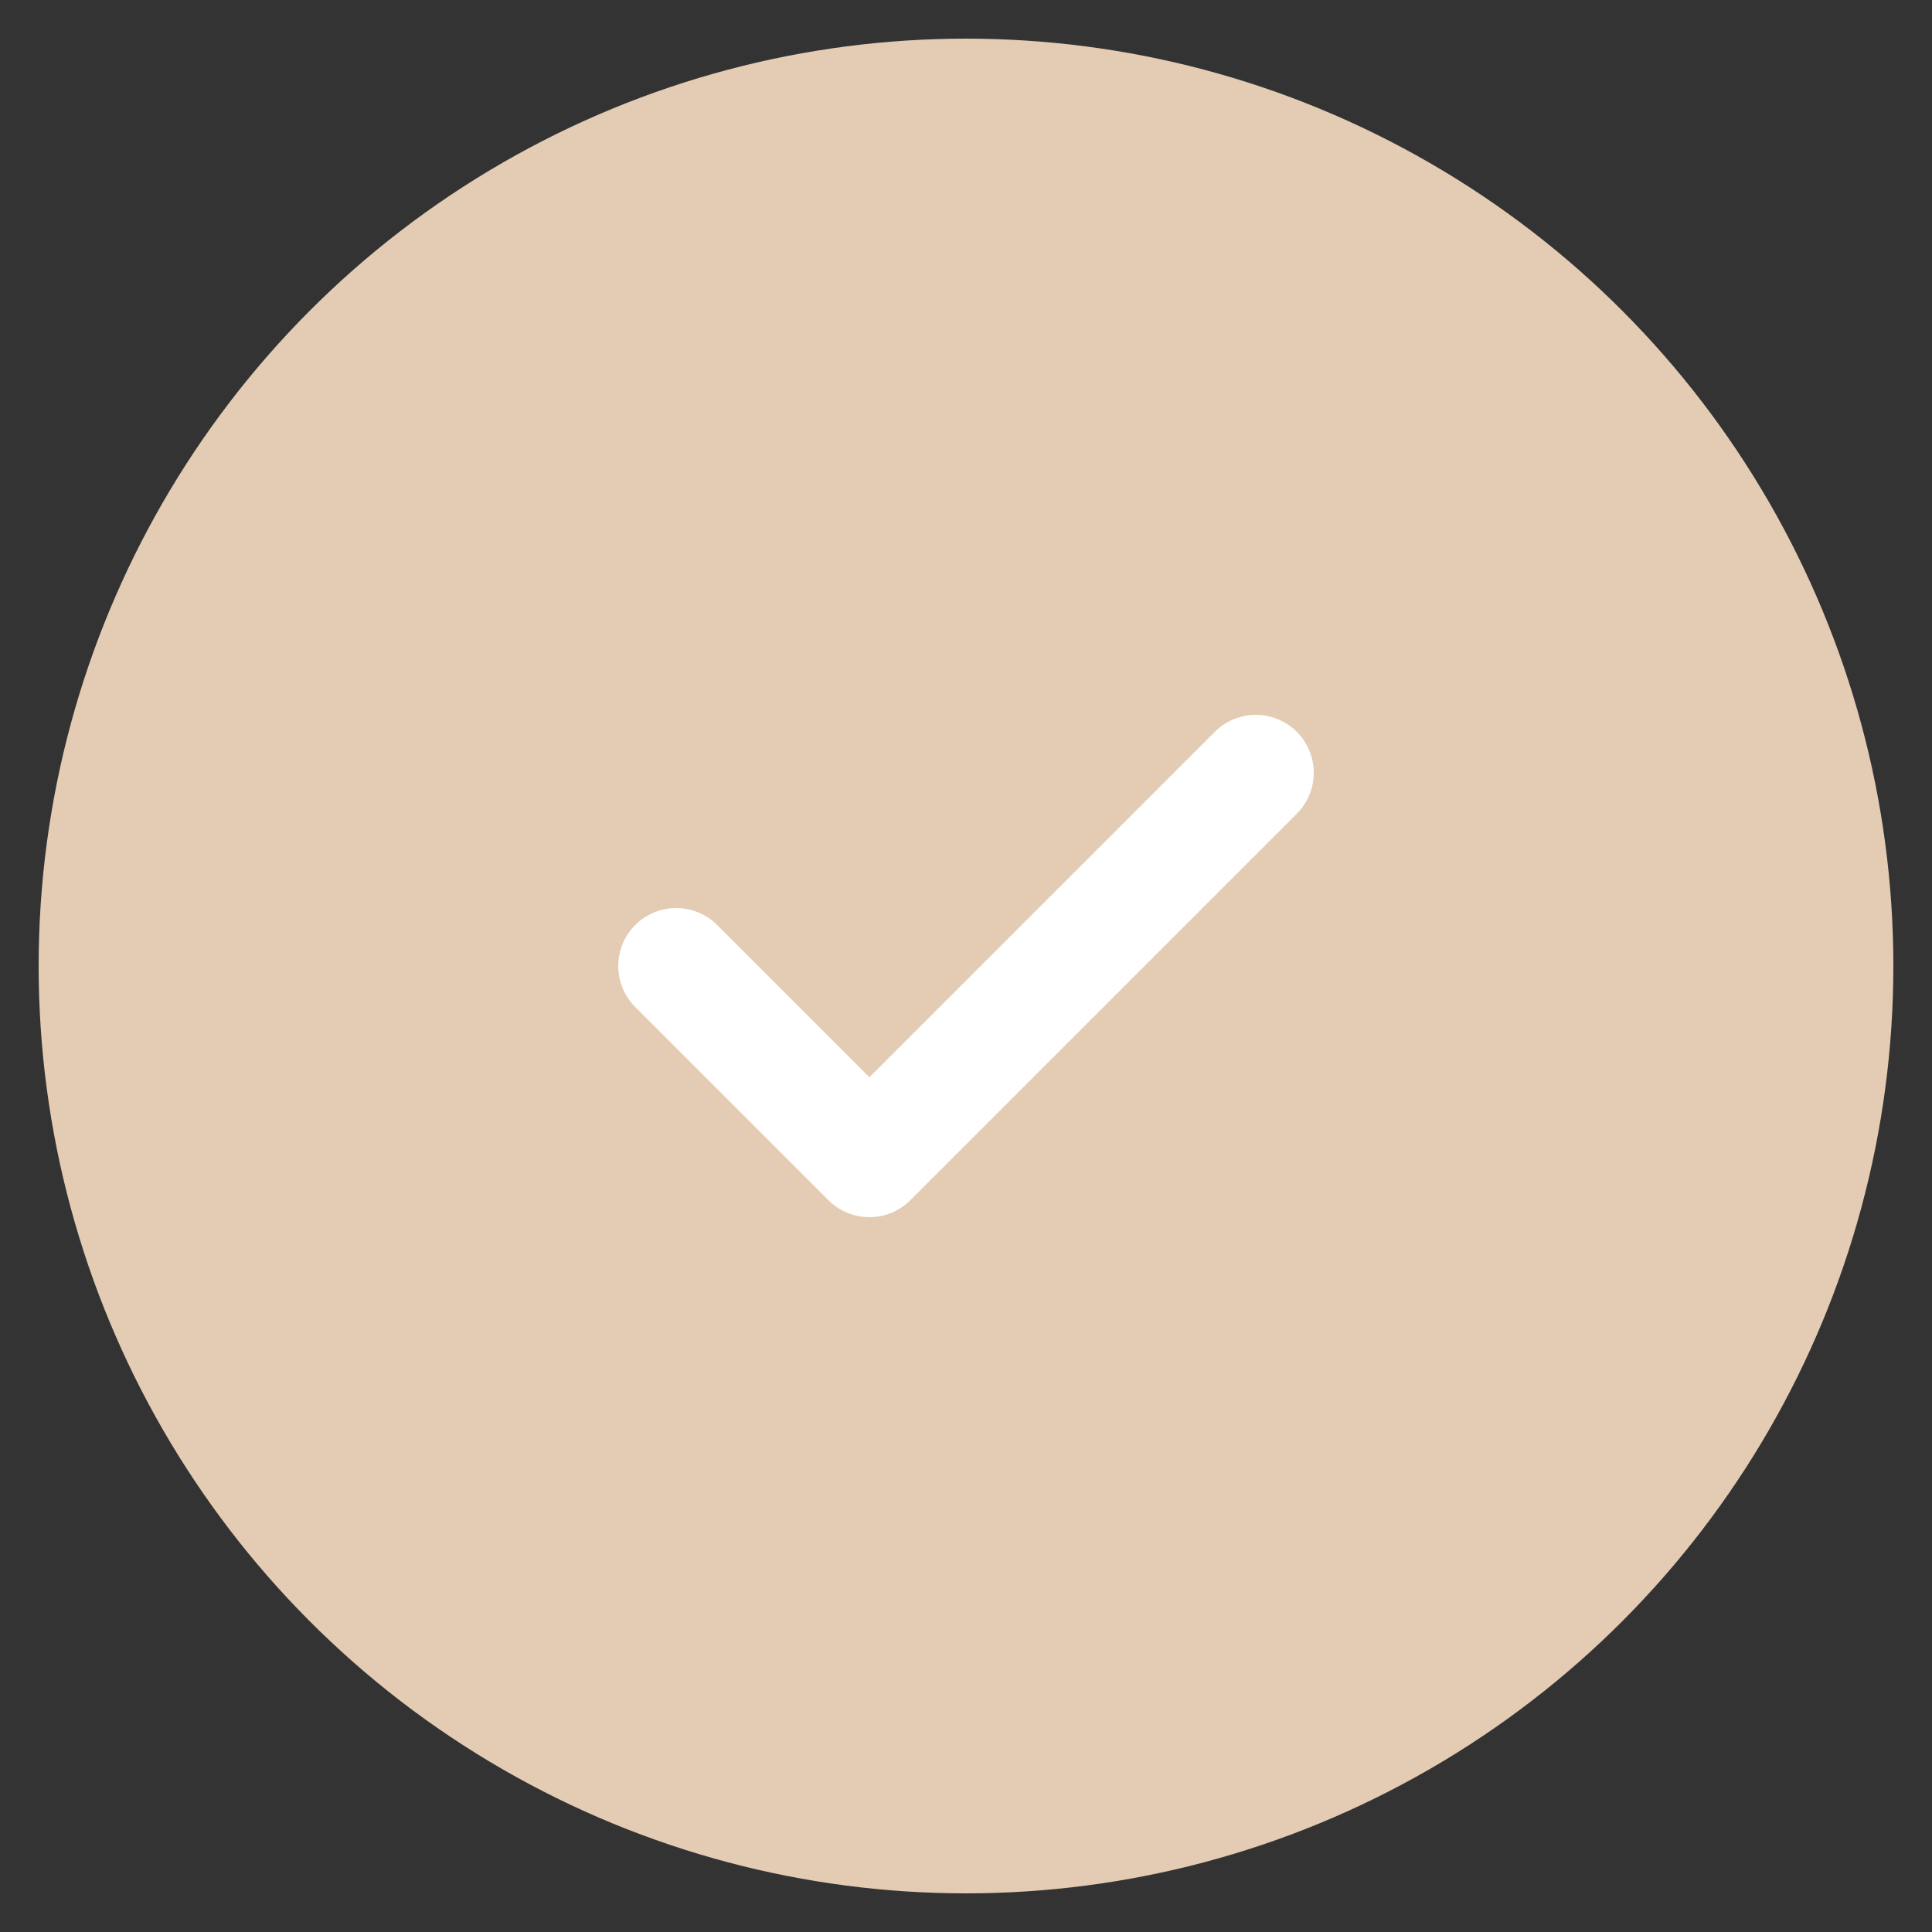 <svg width="100" height="100" viewBox="0 0 100 100" xmlns="http://www.w3.org/2000/svg">
  <rect x="0" y="0" width="100" height="100" fill="#333333" stroke="none"/>
  <circle cx="50" cy="50" r="48" fill="#e3ccb3" />
  <path d="M35 50l10 10 20-20" fill="none" stroke="#ffffff" stroke-width="6" stroke-linecap="round" stroke-linejoin="round"/>
</svg>
